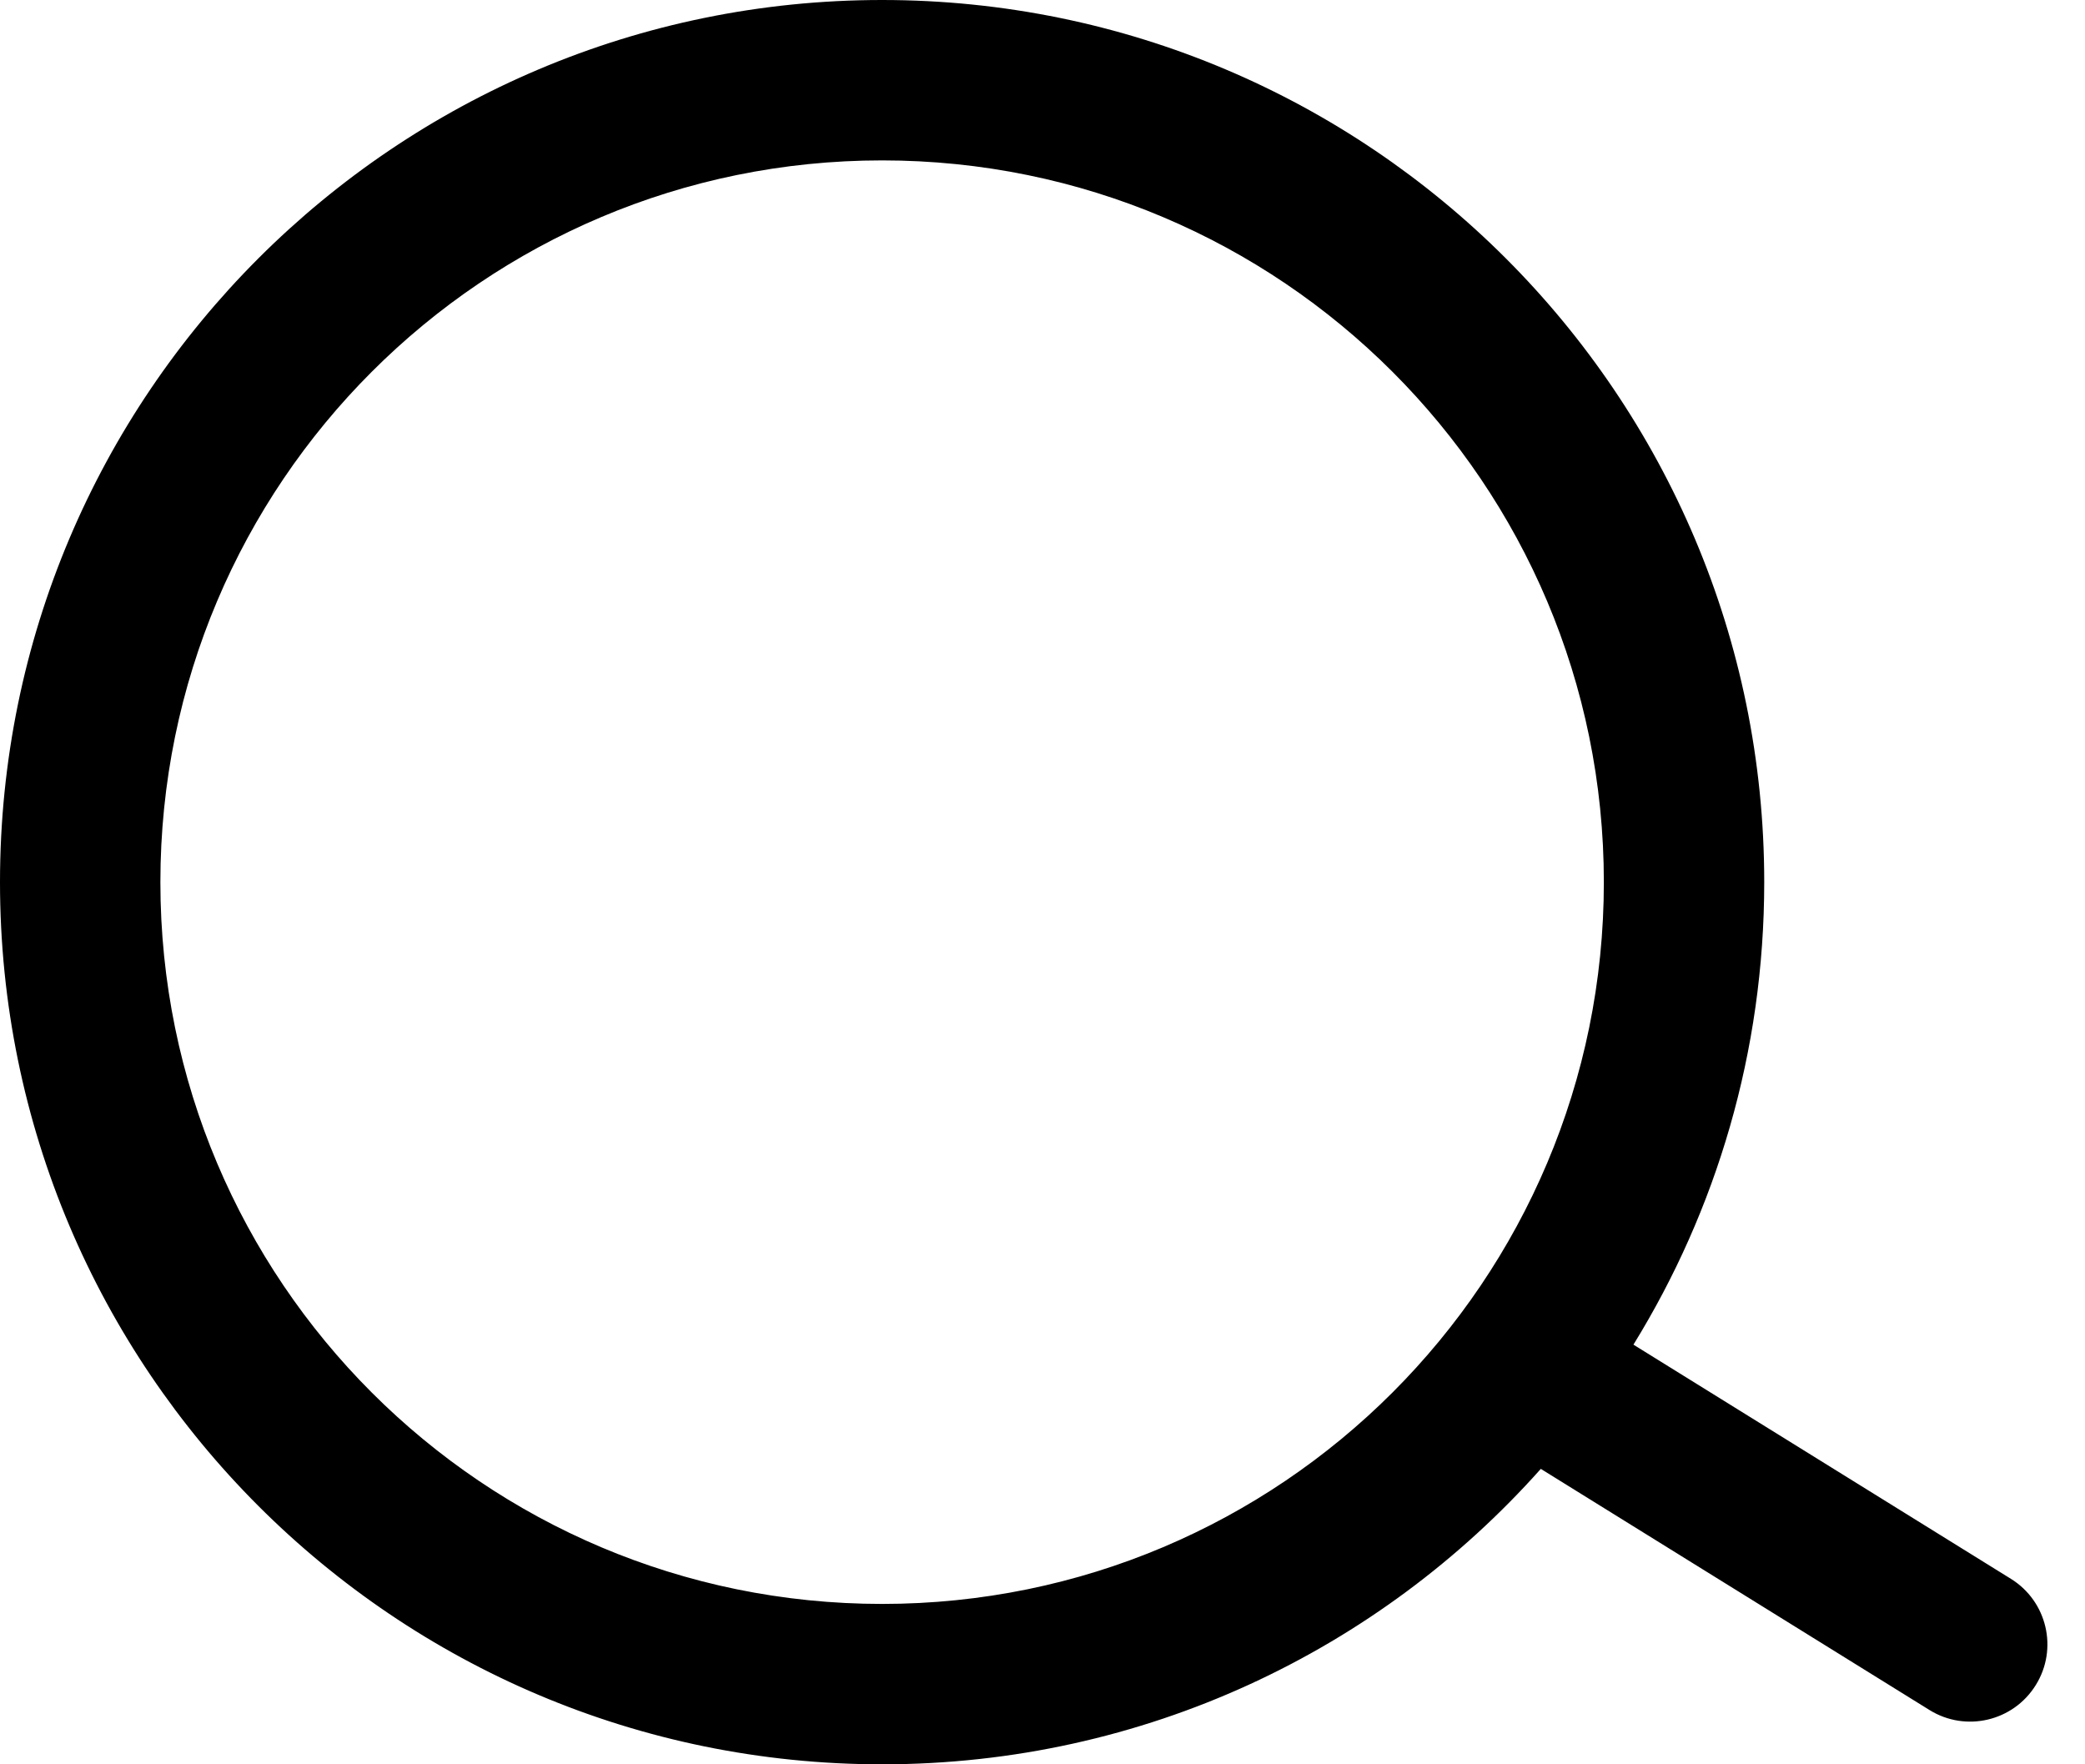 <svg width="26" height="22" viewBox="0 0 26 22" fill="none" xmlns="http://www.w3.org/2000/svg">
<path fill-rule="evenodd" clip-rule="evenodd" d="M20 11C20 15.971 15.971 20 11 20C6.029 20 2 15.971 2 11C2 6.029 6.029 2 11 2C15.971 2 20 6.029 20 11ZM19.214 18.316C17.2 20.577 14.266 22 11 22C4.925 22 0 17.075 0 11C0 4.925 4.925 0 11 0C17.075 0 22 4.925 22 11C22 13.115 21.403 15.09 20.369 16.767L25.076 19.687C25.528 19.967 25.667 20.561 25.386 21.012C25.106 21.464 24.512 21.603 24.061 21.323L19.214 18.316Z" fill="black"/>
</svg>
